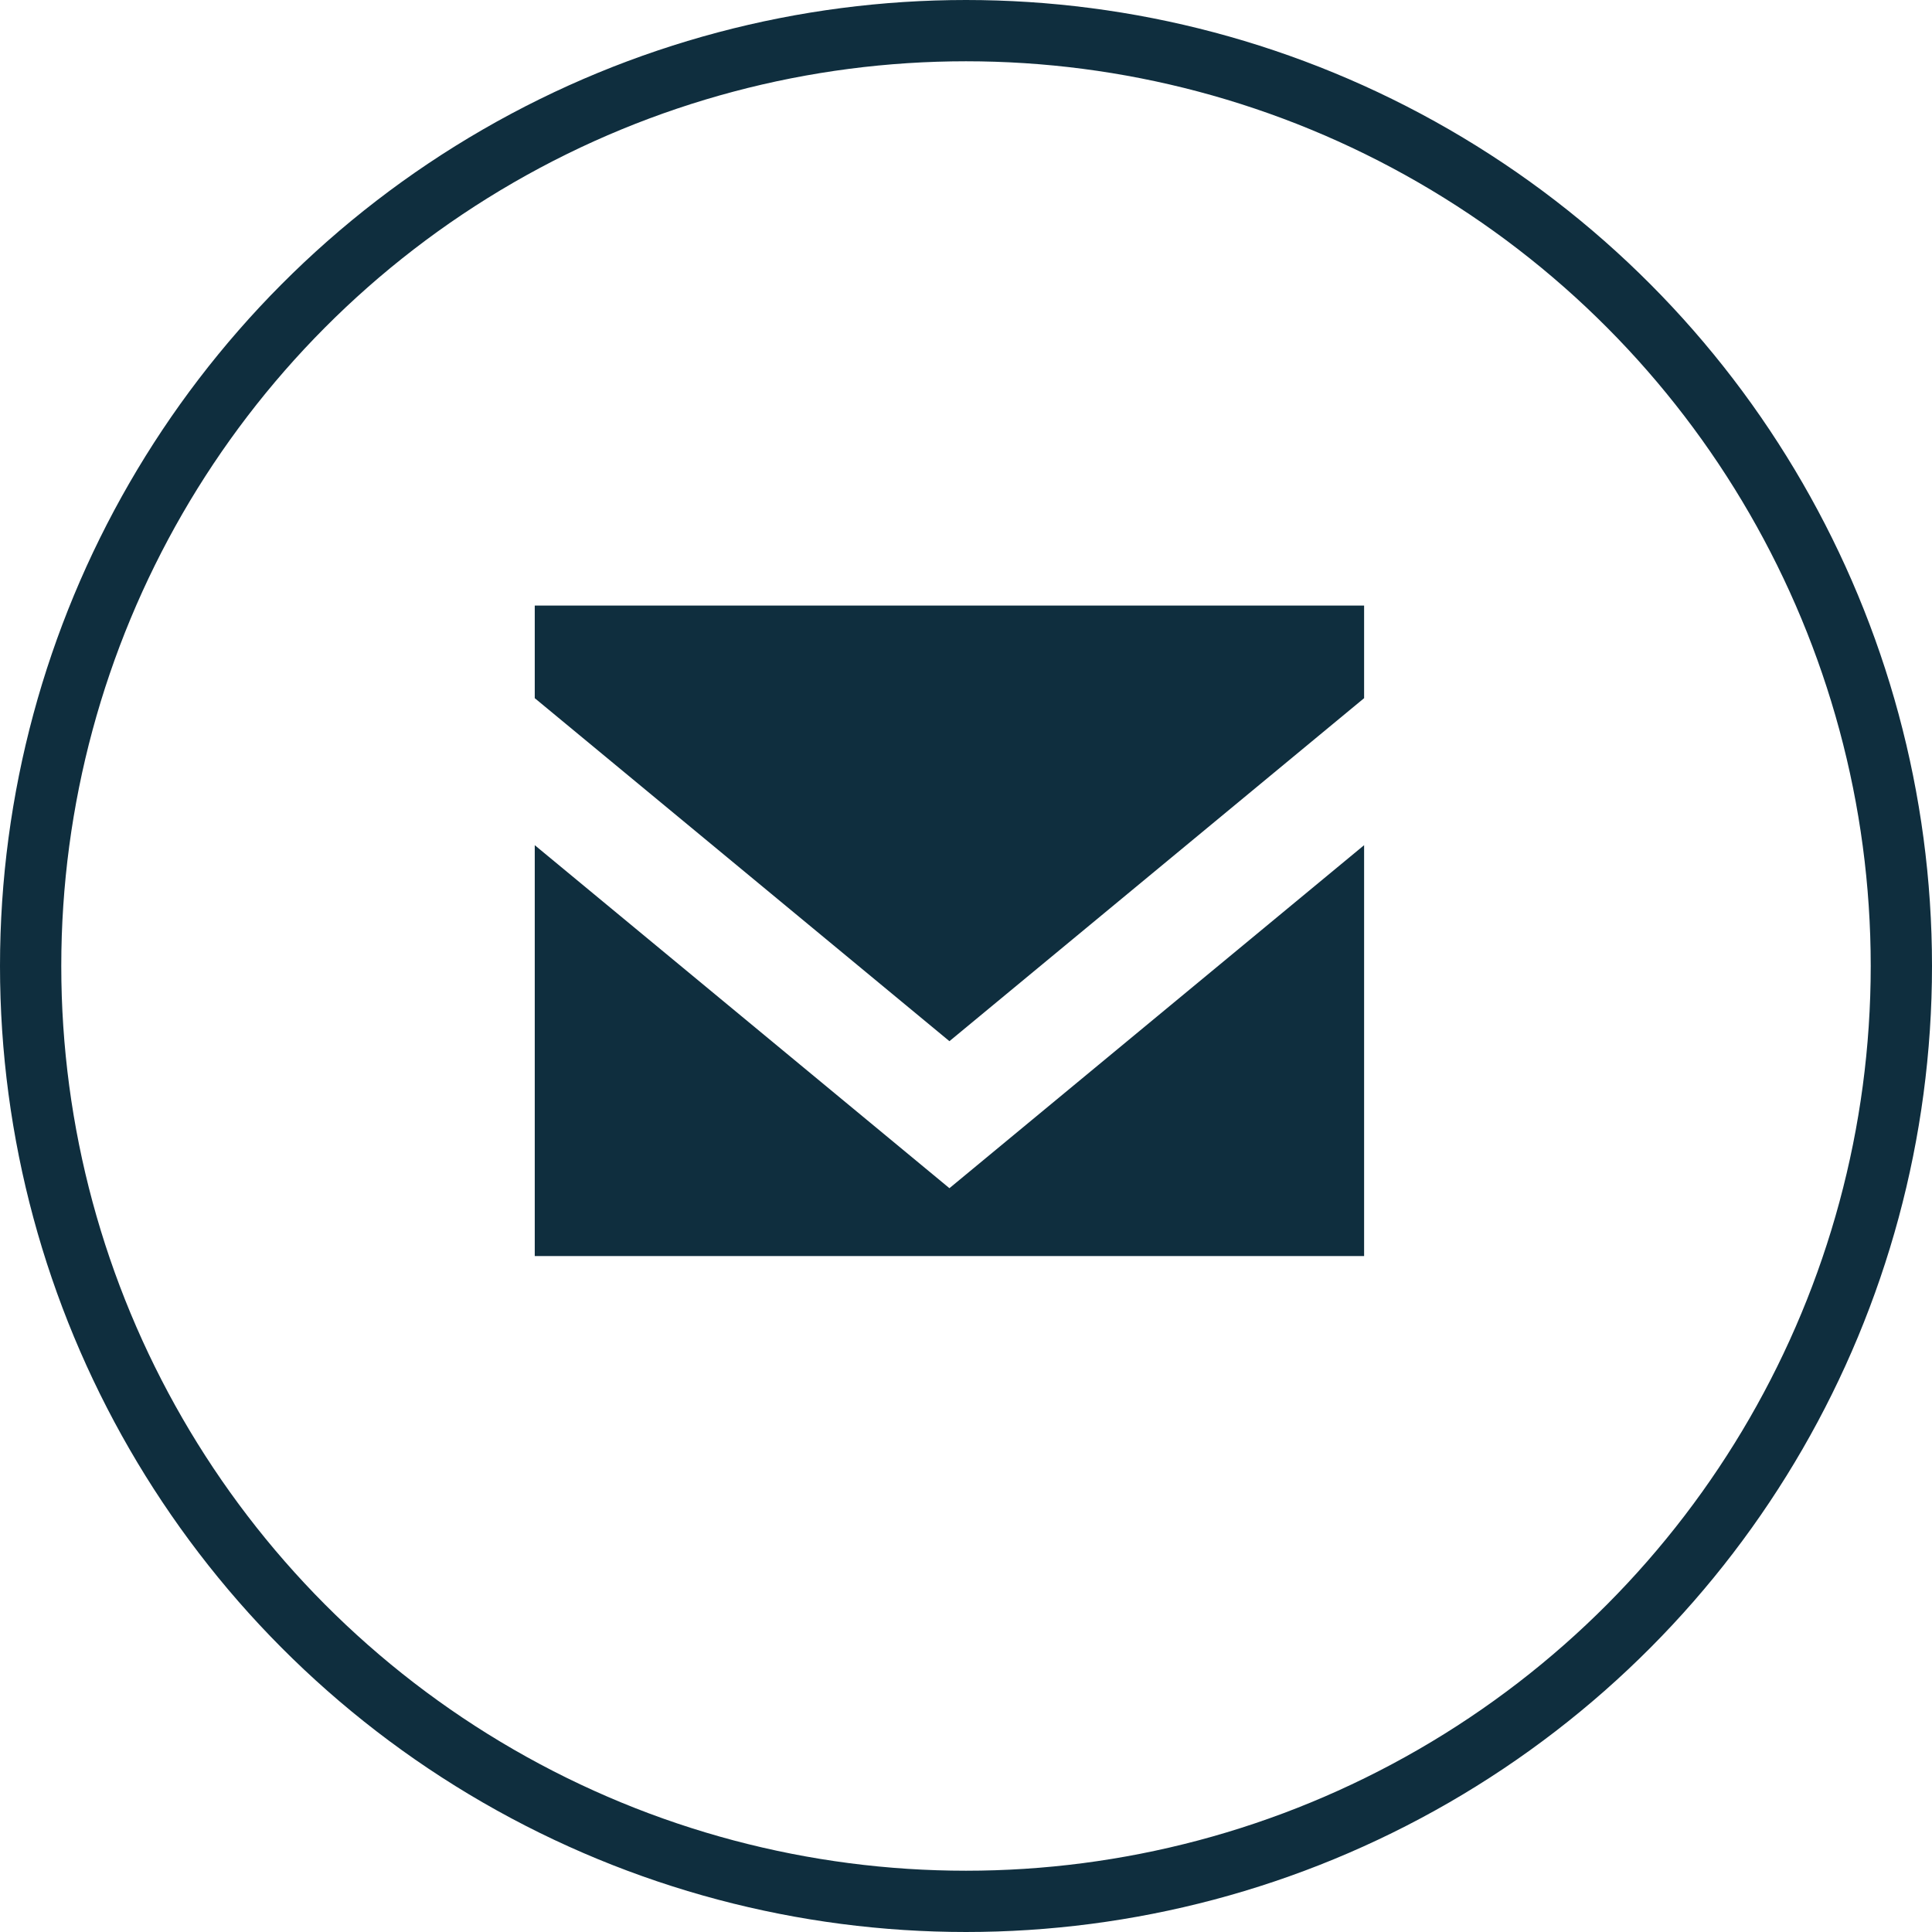 <?xml version="1.0" encoding="iso-8859-1"?>
<!-- Generator: Adobe Illustrator 19.0.0, SVG Export Plug-In . SVG Version: 6.00 Build 0)  -->
<svg version="1.1" id="Layer_1" xmlns="http://www.w3.org/2000/svg" xmlns:xlink="http://www.w3.org/1999/xlink" x="0px" y="0px"
	 viewBox="0 0 118.806 118.806" style="enable-background:new 0 0 118.806 118.806;" xml:space="preserve">
<g id="XMLID_9308_">
	
		<circle id="XMLID_9313_" style="fill:none;stroke:#0F2E3E;stroke-width:3.768;stroke-miterlimit:10;" cx="59.403" cy="59.403" r="57.519"/>
	<g id="XMLID_9309_">
		<defs>
			<rect id="XMLID_9310_" x="21.884" y="21.24" width="71" height="72"/>
		</defs>
		<clipPath id="XMLID_15_">
			<use xlink:href="#XMLID_9310_"  style="overflow:visible;"/>
		</clipPath>
		<polygon id="XMLID_9312_" style="clip-path:url(#XMLID_15_);fill:#0F2E3E;" points="83.884,37.24 32.884,37.24 32.884,42.933 
			58.384,64.026 83.884,42.933 		"/>
		<polygon id="XMLID_9311_" style="clip-path:url(#XMLID_15_);fill:#0F2E3E;" points="83.884,51.973 83.884,77.24 32.884,77.24 
			32.884,51.973 58.384,73.066 		"/>
	</g>
</g>
</svg>
